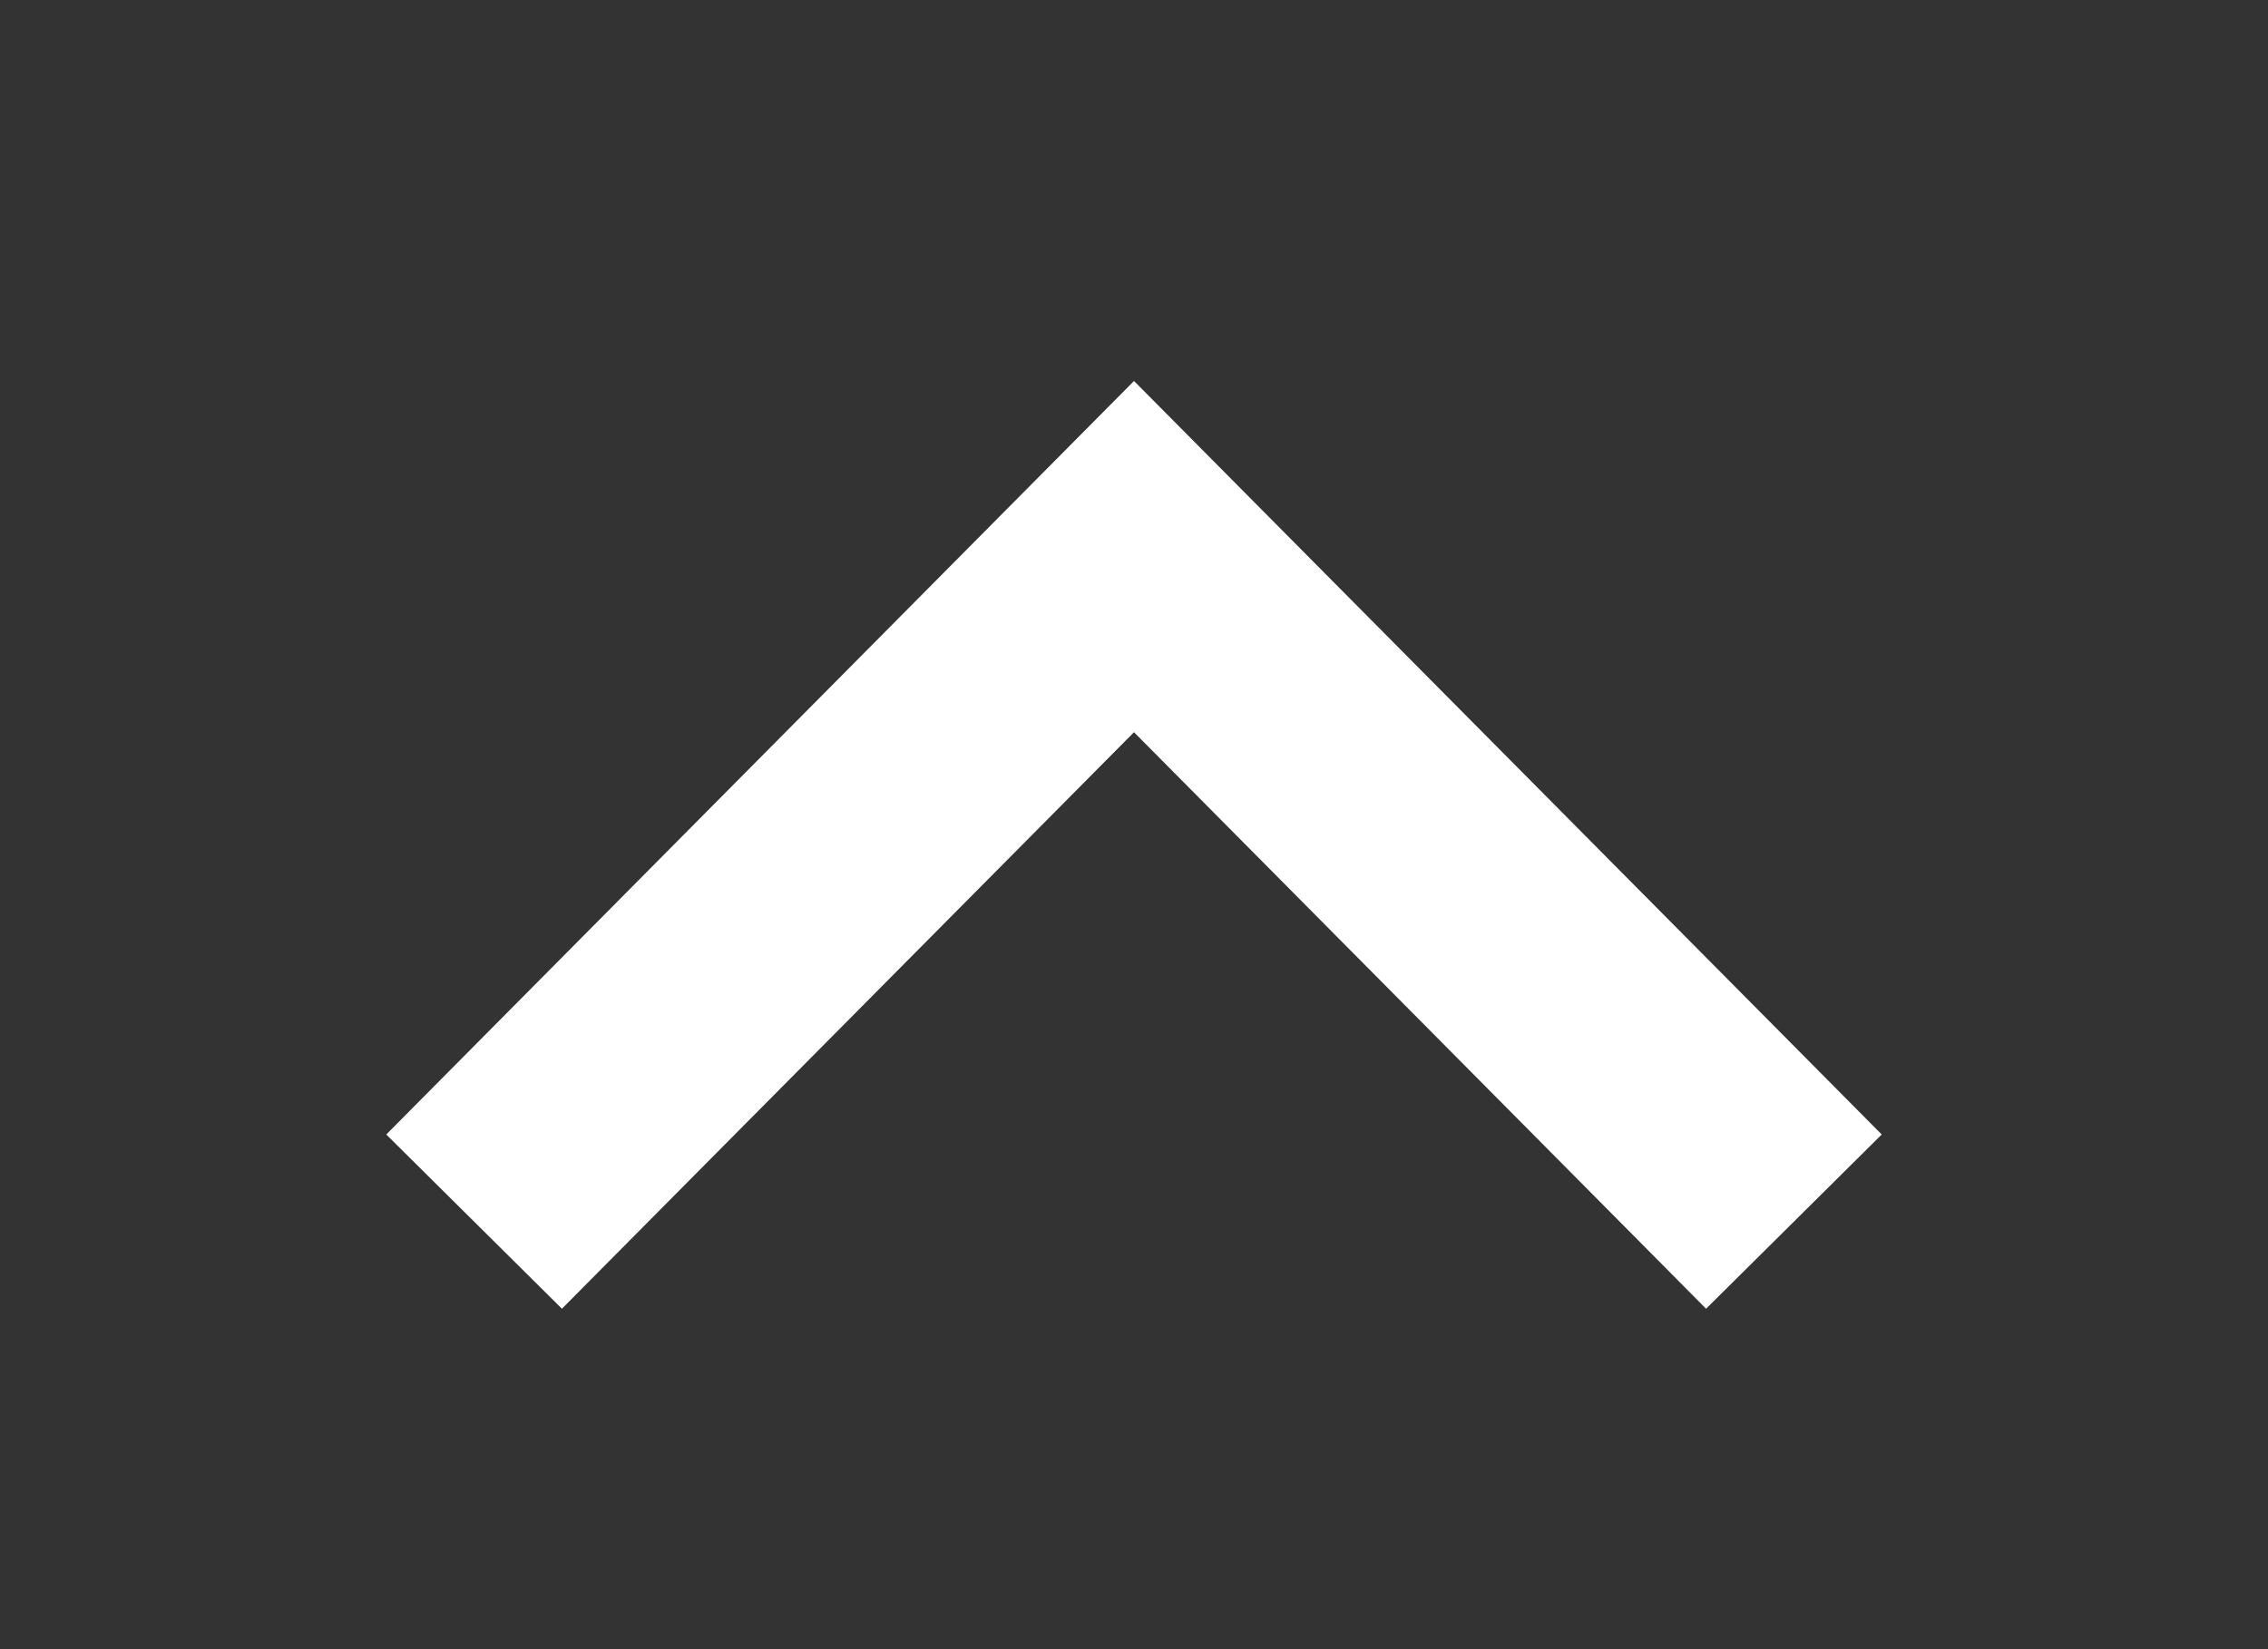 <svg width="11" height="8" viewBox="0 0 11 8" fill="none" xmlns="http://www.w3.org/2000/svg">
<rect x="0" y="0" width="11" height="8" fill="#333333" stroke="none"/>
<g clip-path="url(#clip0_2_218)">
<path d="M8.278 5.5L5.5 2.7L2.722 5.5" stroke="#FFF" stroke-width="1.2" stroke-linecap="square"/>
</g>
<defs>
<clipPath id="clip0_2_218">
<rect width="7" height="10" fill="white" transform="matrix(4.37114e-08 -1 -1 -4.37114e-08 10.5 7.5)"/>
</clipPath>
</defs>
</svg>
